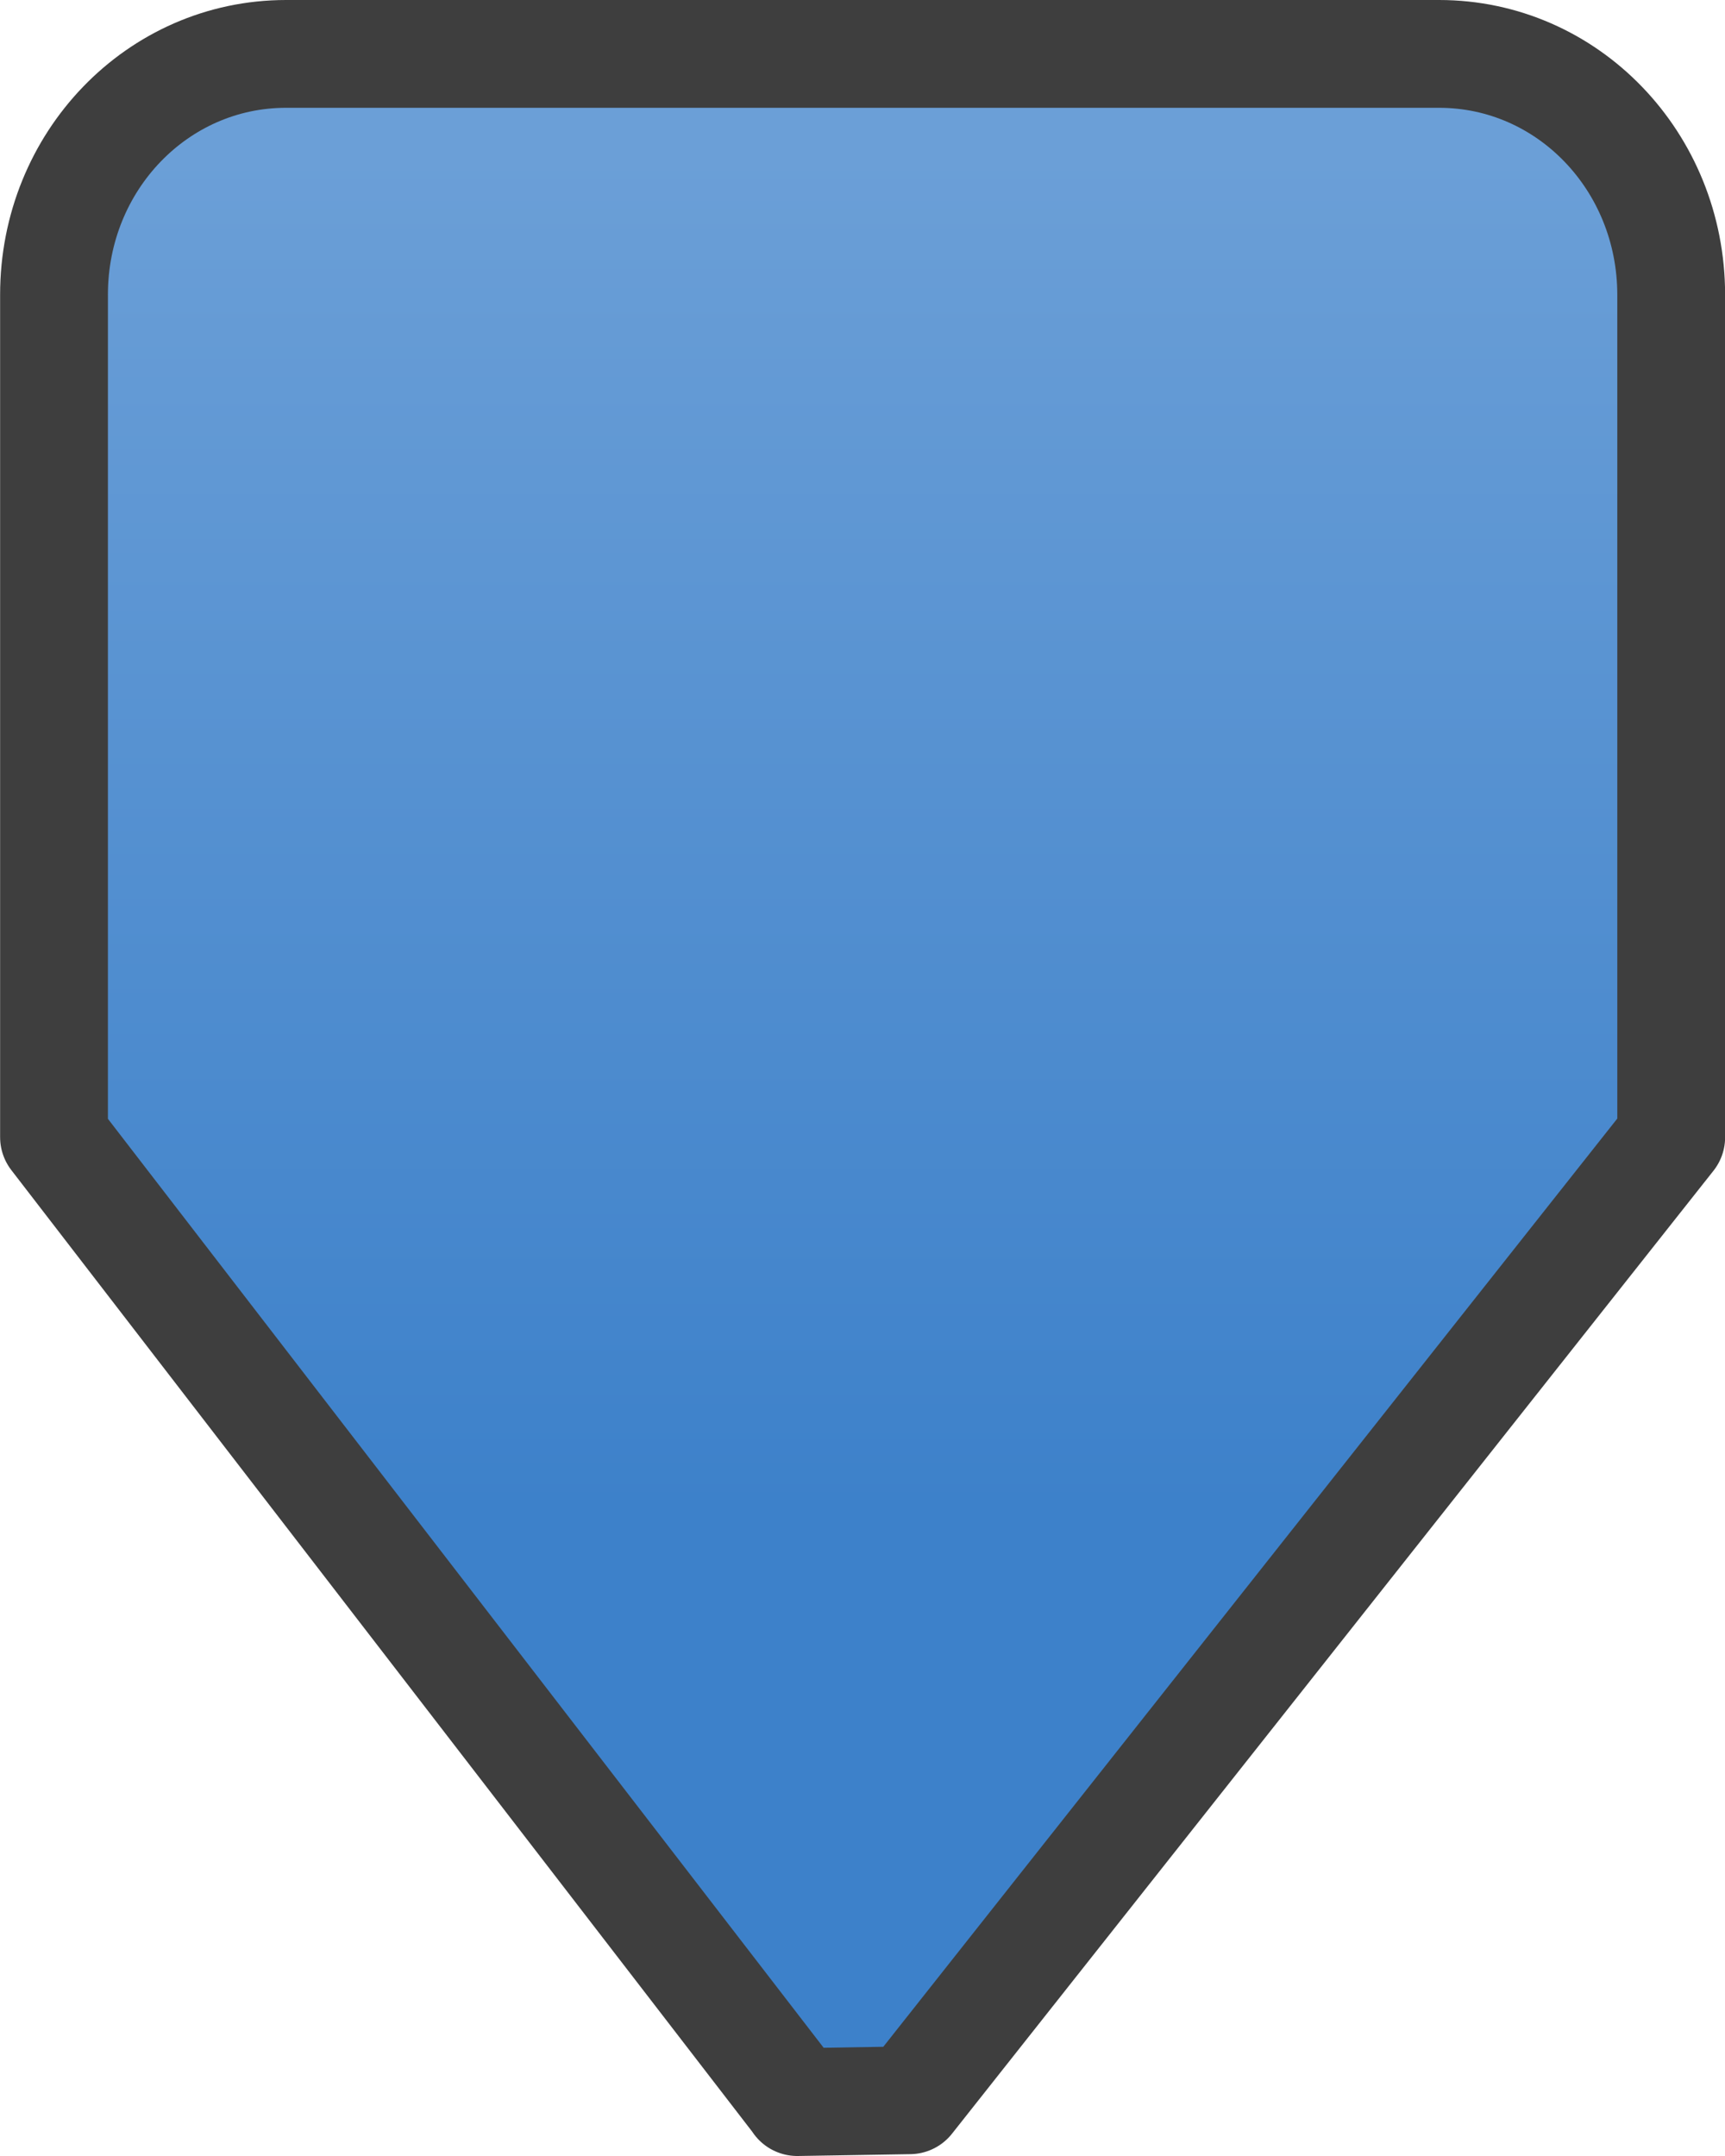 <?xml version="1.0" encoding="UTF-8" standalone="no"?>
<!-- Created with Inkscape (http://www.inkscape.org/) -->

<svg
   xmlns:dc="http://purl.org/dc/elements/1.1/"
   xmlns:cc="http://creativecommons.org/ns#"
   xmlns:rdf="http://www.w3.org/1999/02/22-rdf-syntax-ns#"
   xmlns:svg="http://www.w3.org/2000/svg"
   xmlns="http://www.w3.org/2000/svg"
   xmlns:xlink="http://www.w3.org/1999/xlink"
   version="1.1"
   width="16"
   height="20"
   id="svg5435">
  <defs
     id="defs5437">
    <linearGradient
       x1="57.581"
       y1="226.906"
       x2="57.581"
       y2="238.104"
       id="linearGradient5845"
       xlink:href="#linearGradient3841"
       gradientUnits="userSpaceOnUse"
       gradientTransform="matrix(-1.076,0,0,-1.117,68.706,279.428)" />
    <linearGradient
       id="linearGradient3841">
      <stop
         id="stop3843"
         style="stop-color:#3d81ca;stop-opacity:1"
         offset="0" />
      <stop
         id="stop3845"
         style="stop-color:#6b9fd7;stop-opacity:1"
         offset="1" />
    </linearGradient>
    <linearGradient
       x1="8.033"
       y1="8.712"
       x2="8.035"
       y2="6.407"
       id="linearGradient4265"
       xlink:href="#linearGradient3841"
       gradientUnits="userSpaceOnUse"
       gradientTransform="translate(20.377,-0.457)" />
  </defs>
  <g
     transform="translate(0,-12)"
     id="layer1">
    <path
       d="m 7.395,31.5 1.043,-0.017 7.063,-8.933 0,-7.816 C 15.5,13.496 14.54,12.5 13.348,12.5 l -10.695,0 c -1.192,0 -2.152,0.996 -2.152,2.233 l 0,7.816 6.895,8.95 z"
       id="path5960"
       style="fill:url(#linearGradient5845);fill-opacity:1;stroke:#3e3e3e;stroke-width:1;stroke-linecap:round;stroke-linejoin:round;stroke-miterlimit:4;stroke-opacity:1;stroke-dasharray:none;display:inline;enable-background:new" />
  </g>
</svg>
